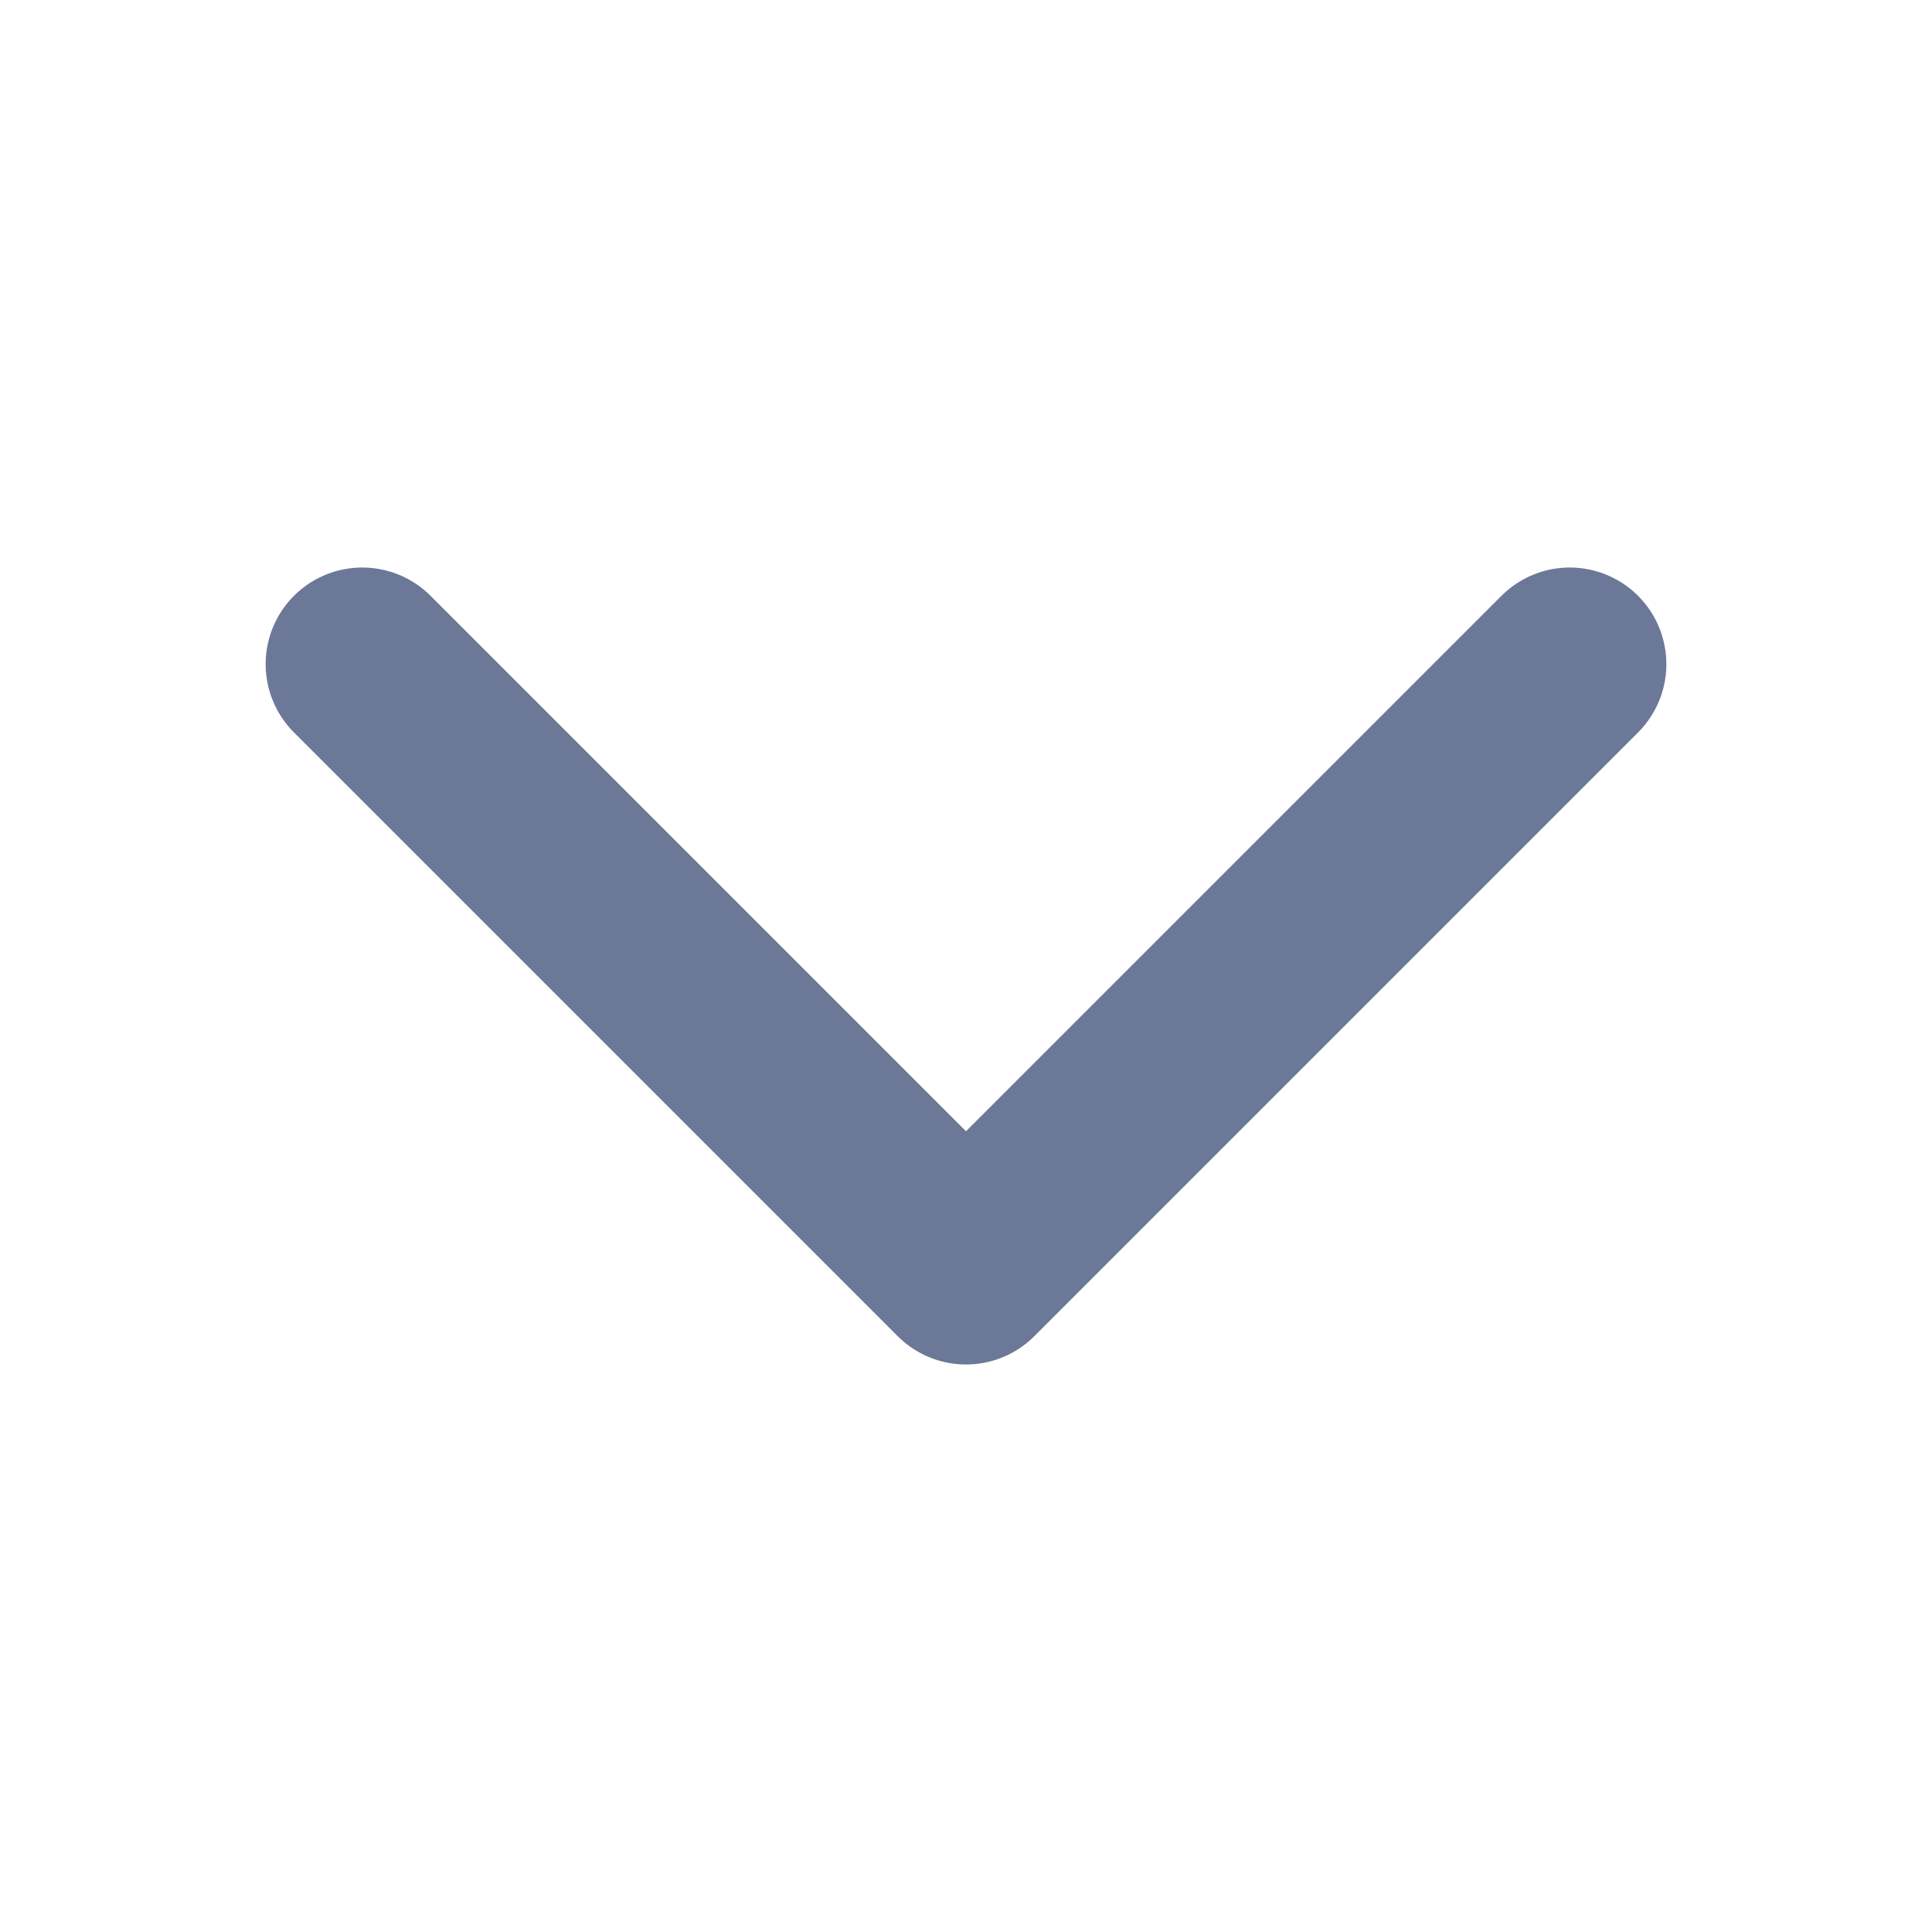 <svg width="20" height="20" viewBox="0 0 20 20" fill="none" xmlns="http://www.w3.org/2000/svg">
<path d="M16.25 6.875L10 13.125L3.75 6.875" stroke="#6B7897" stroke-width="2" stroke-linecap="round" stroke-linejoin="round"/>
</svg>
